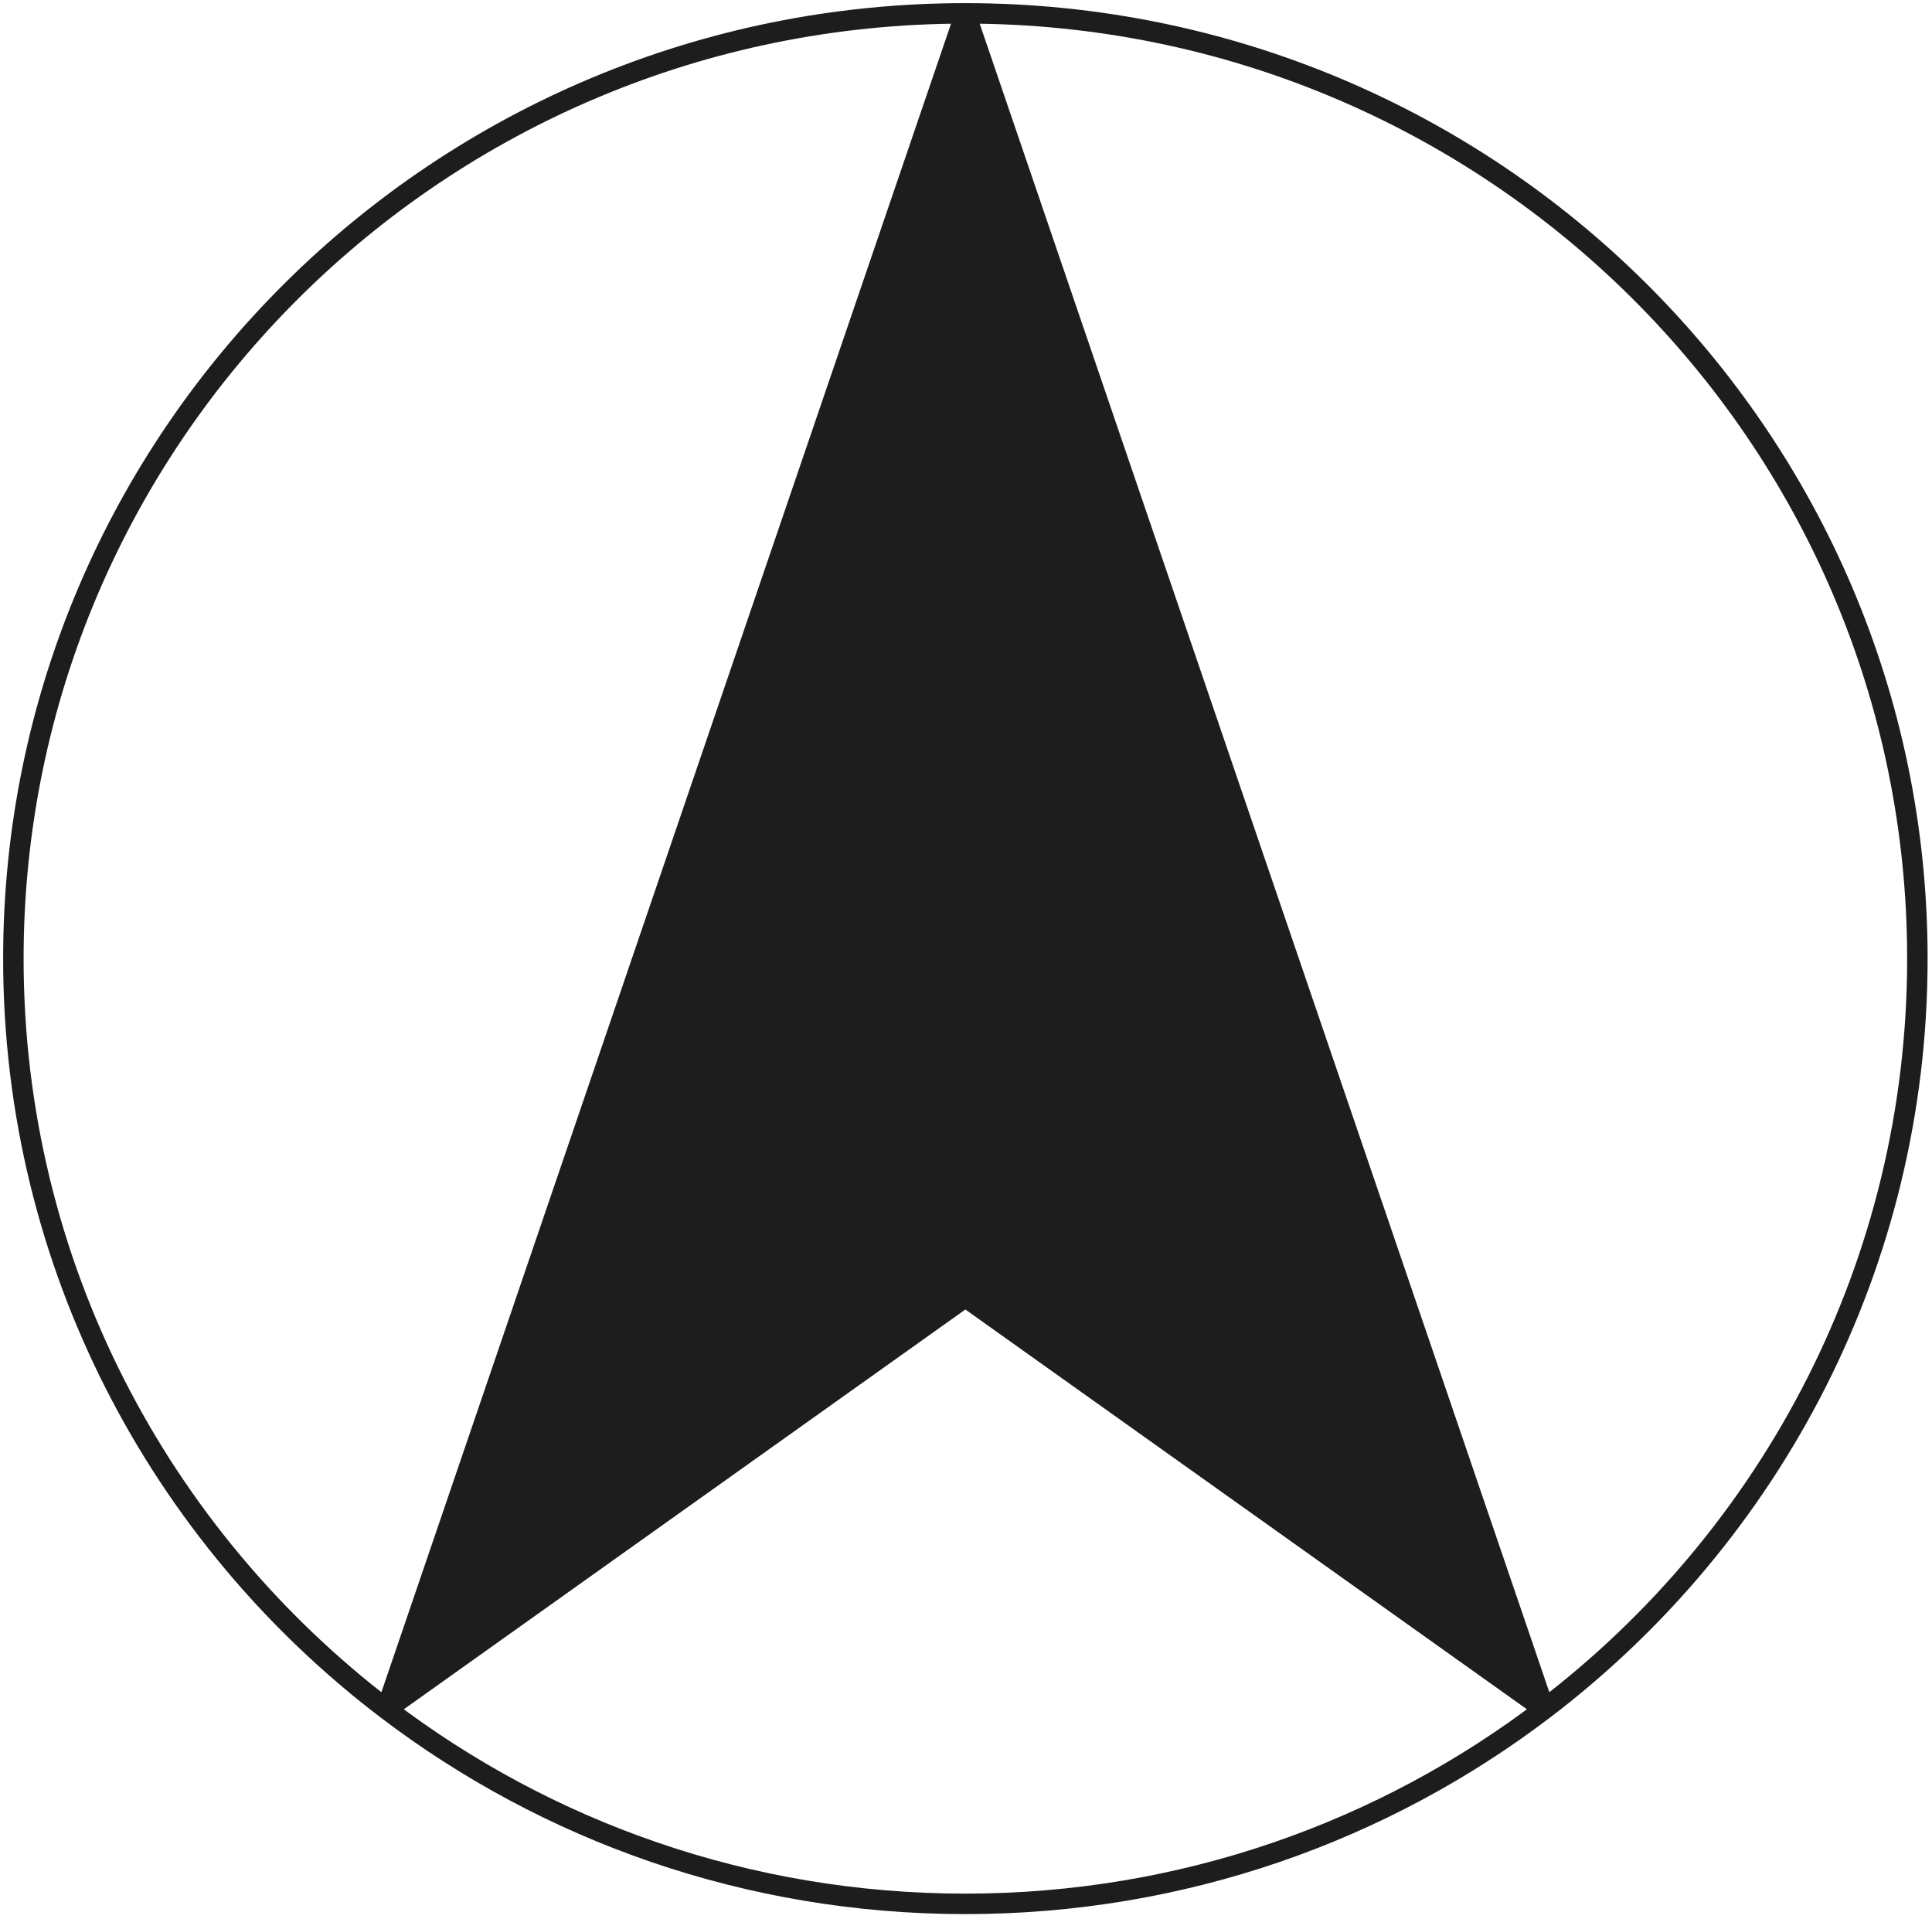 <svg width="289" height="287" viewBox="0 0 289 287" fill="none" xmlns="http://www.w3.org/2000/svg">
<path d="M144.406 2L57.809 255.635L144.406 193.99L231.003 255.635L144.406 2Z" fill="#1D1D1D"/>
<path d="M144.406 2C65.757 2 2 65.3 2 143.385C2 189.125 23.877 229.793 57.809 255.635M144.406 2C223.055 2 286.812 65.3 286.812 143.385C286.812 189.125 264.935 229.793 231.003 255.635M144.406 2L57.809 255.635M144.406 2L231.003 255.635M57.809 255.635C81.804 273.909 111.828 284.771 144.406 284.771C176.985 284.771 207.008 273.909 231.003 255.635M57.809 255.635L144.406 193.99L231.003 255.635" stroke="#1D1D1D" stroke-width="3.062"/>
</svg>
